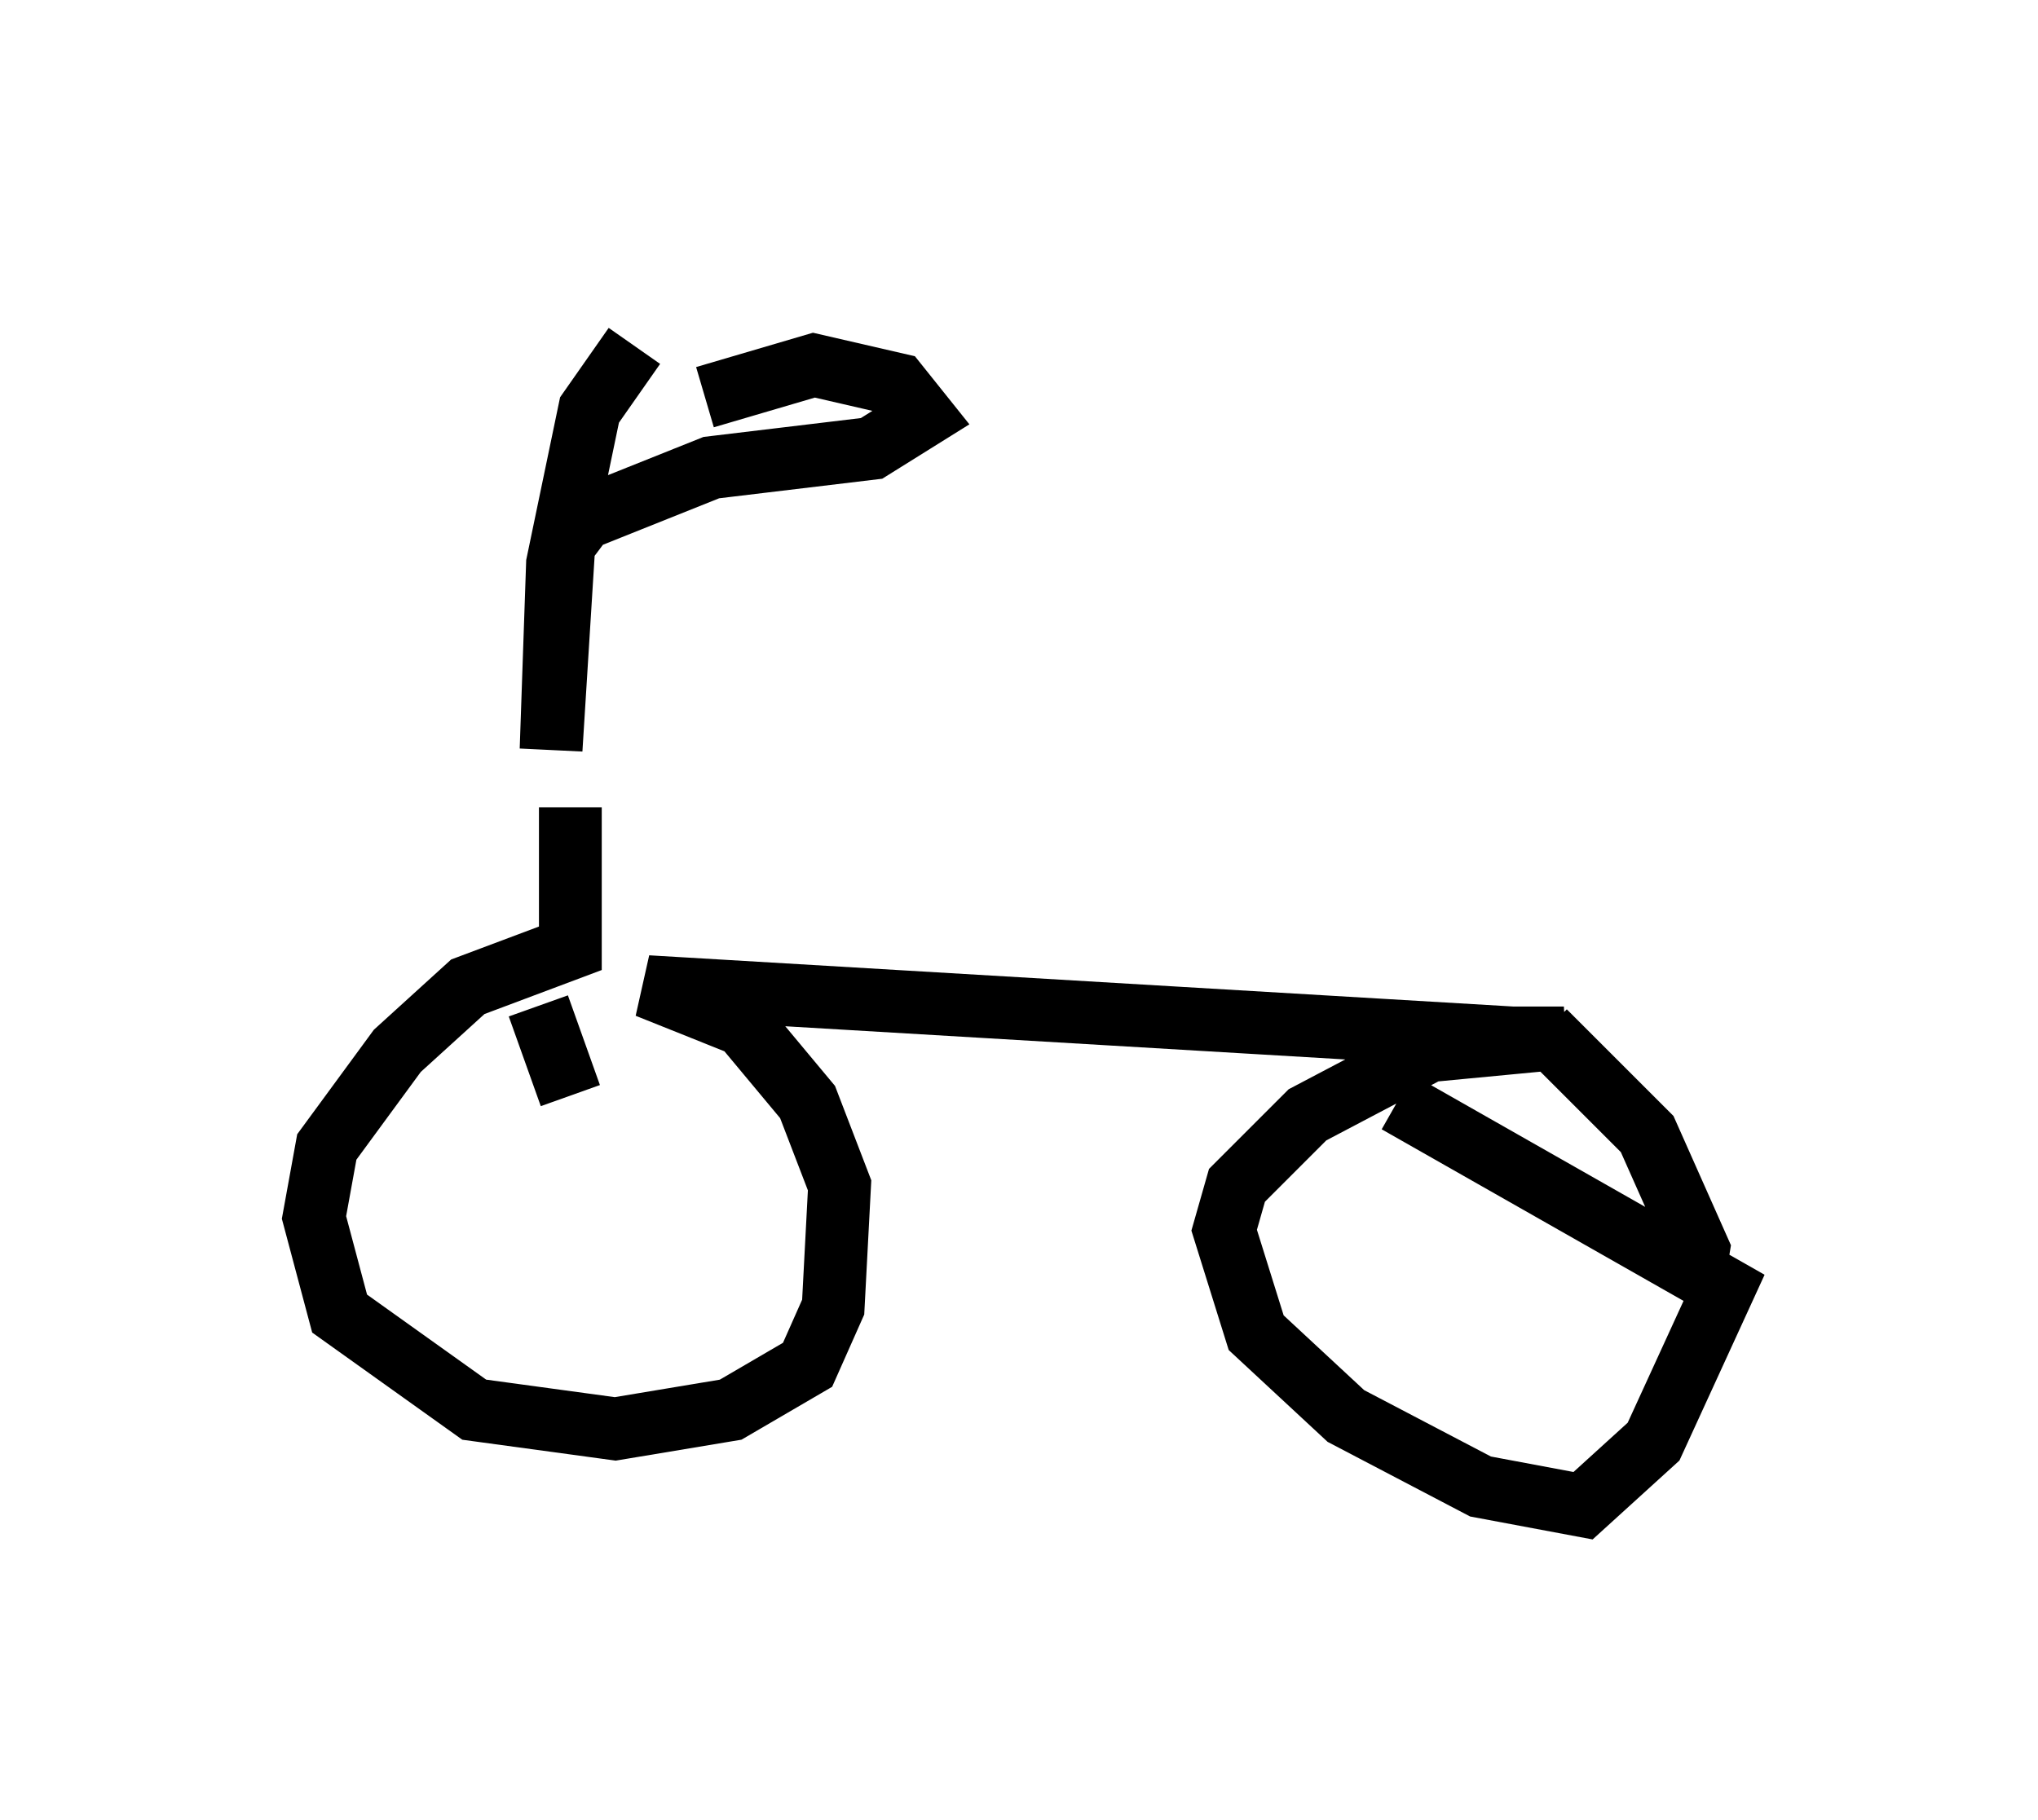 <?xml version="1.0" encoding="utf-8" ?>
<svg baseProfile="full" height="28.988" version="1.1" width="32.459" xmlns="http://www.w3.org/2000/svg" xmlns:ev="http://www.w3.org/2001/xml-events" xmlns:xlink="http://www.w3.org/1999/xlink"><defs /><rect fill="white" height="28.988" width="32.459" x="0" y="0" /><path d="M11.227, 5 m-1.123, 0.51 l-0.715, 1.021 -0.51, 2.45 l-0.102, 2.96 0.204, -3.267 l0.306, -0.408 2.042, -0.817 l2.552, -0.306 0.817, -0.51 l-0.408, -0.51 -1.327, -0.306 l-1.735, 0.51 m-2.144, 6.533 l0.0, 2.246 -1.633, 0.613 l-1.123, 1.021 -1.123, 1.531 l-0.204, 1.123 0.408, 1.531 l2.144, 1.531 2.246, 0.306 l1.838, -0.306 1.225, -0.715 l0.408, -0.919 0.102, -1.94 l-0.51, -1.327 -1.021, -1.225 l-1.531, -0.613 13.781, 0.817 l0.817, 0.0 -2.144, 0.204 l-1.94, 1.021 -1.123, 1.123 l-0.204, 0.715 0.51, 1.633 l1.429, 1.327 2.144, 1.123 l1.633, 0.306 1.123, -1.021 l1.123, -2.45 -5.206, -2.96 m2.348, -1.123 l1.633, 1.633 0.817, 1.838 l-0.102, 0.613 m-18.375, -4.492 l0.51, 1.429 " fill="none" stroke="black" stroke-width="1" /></svg>